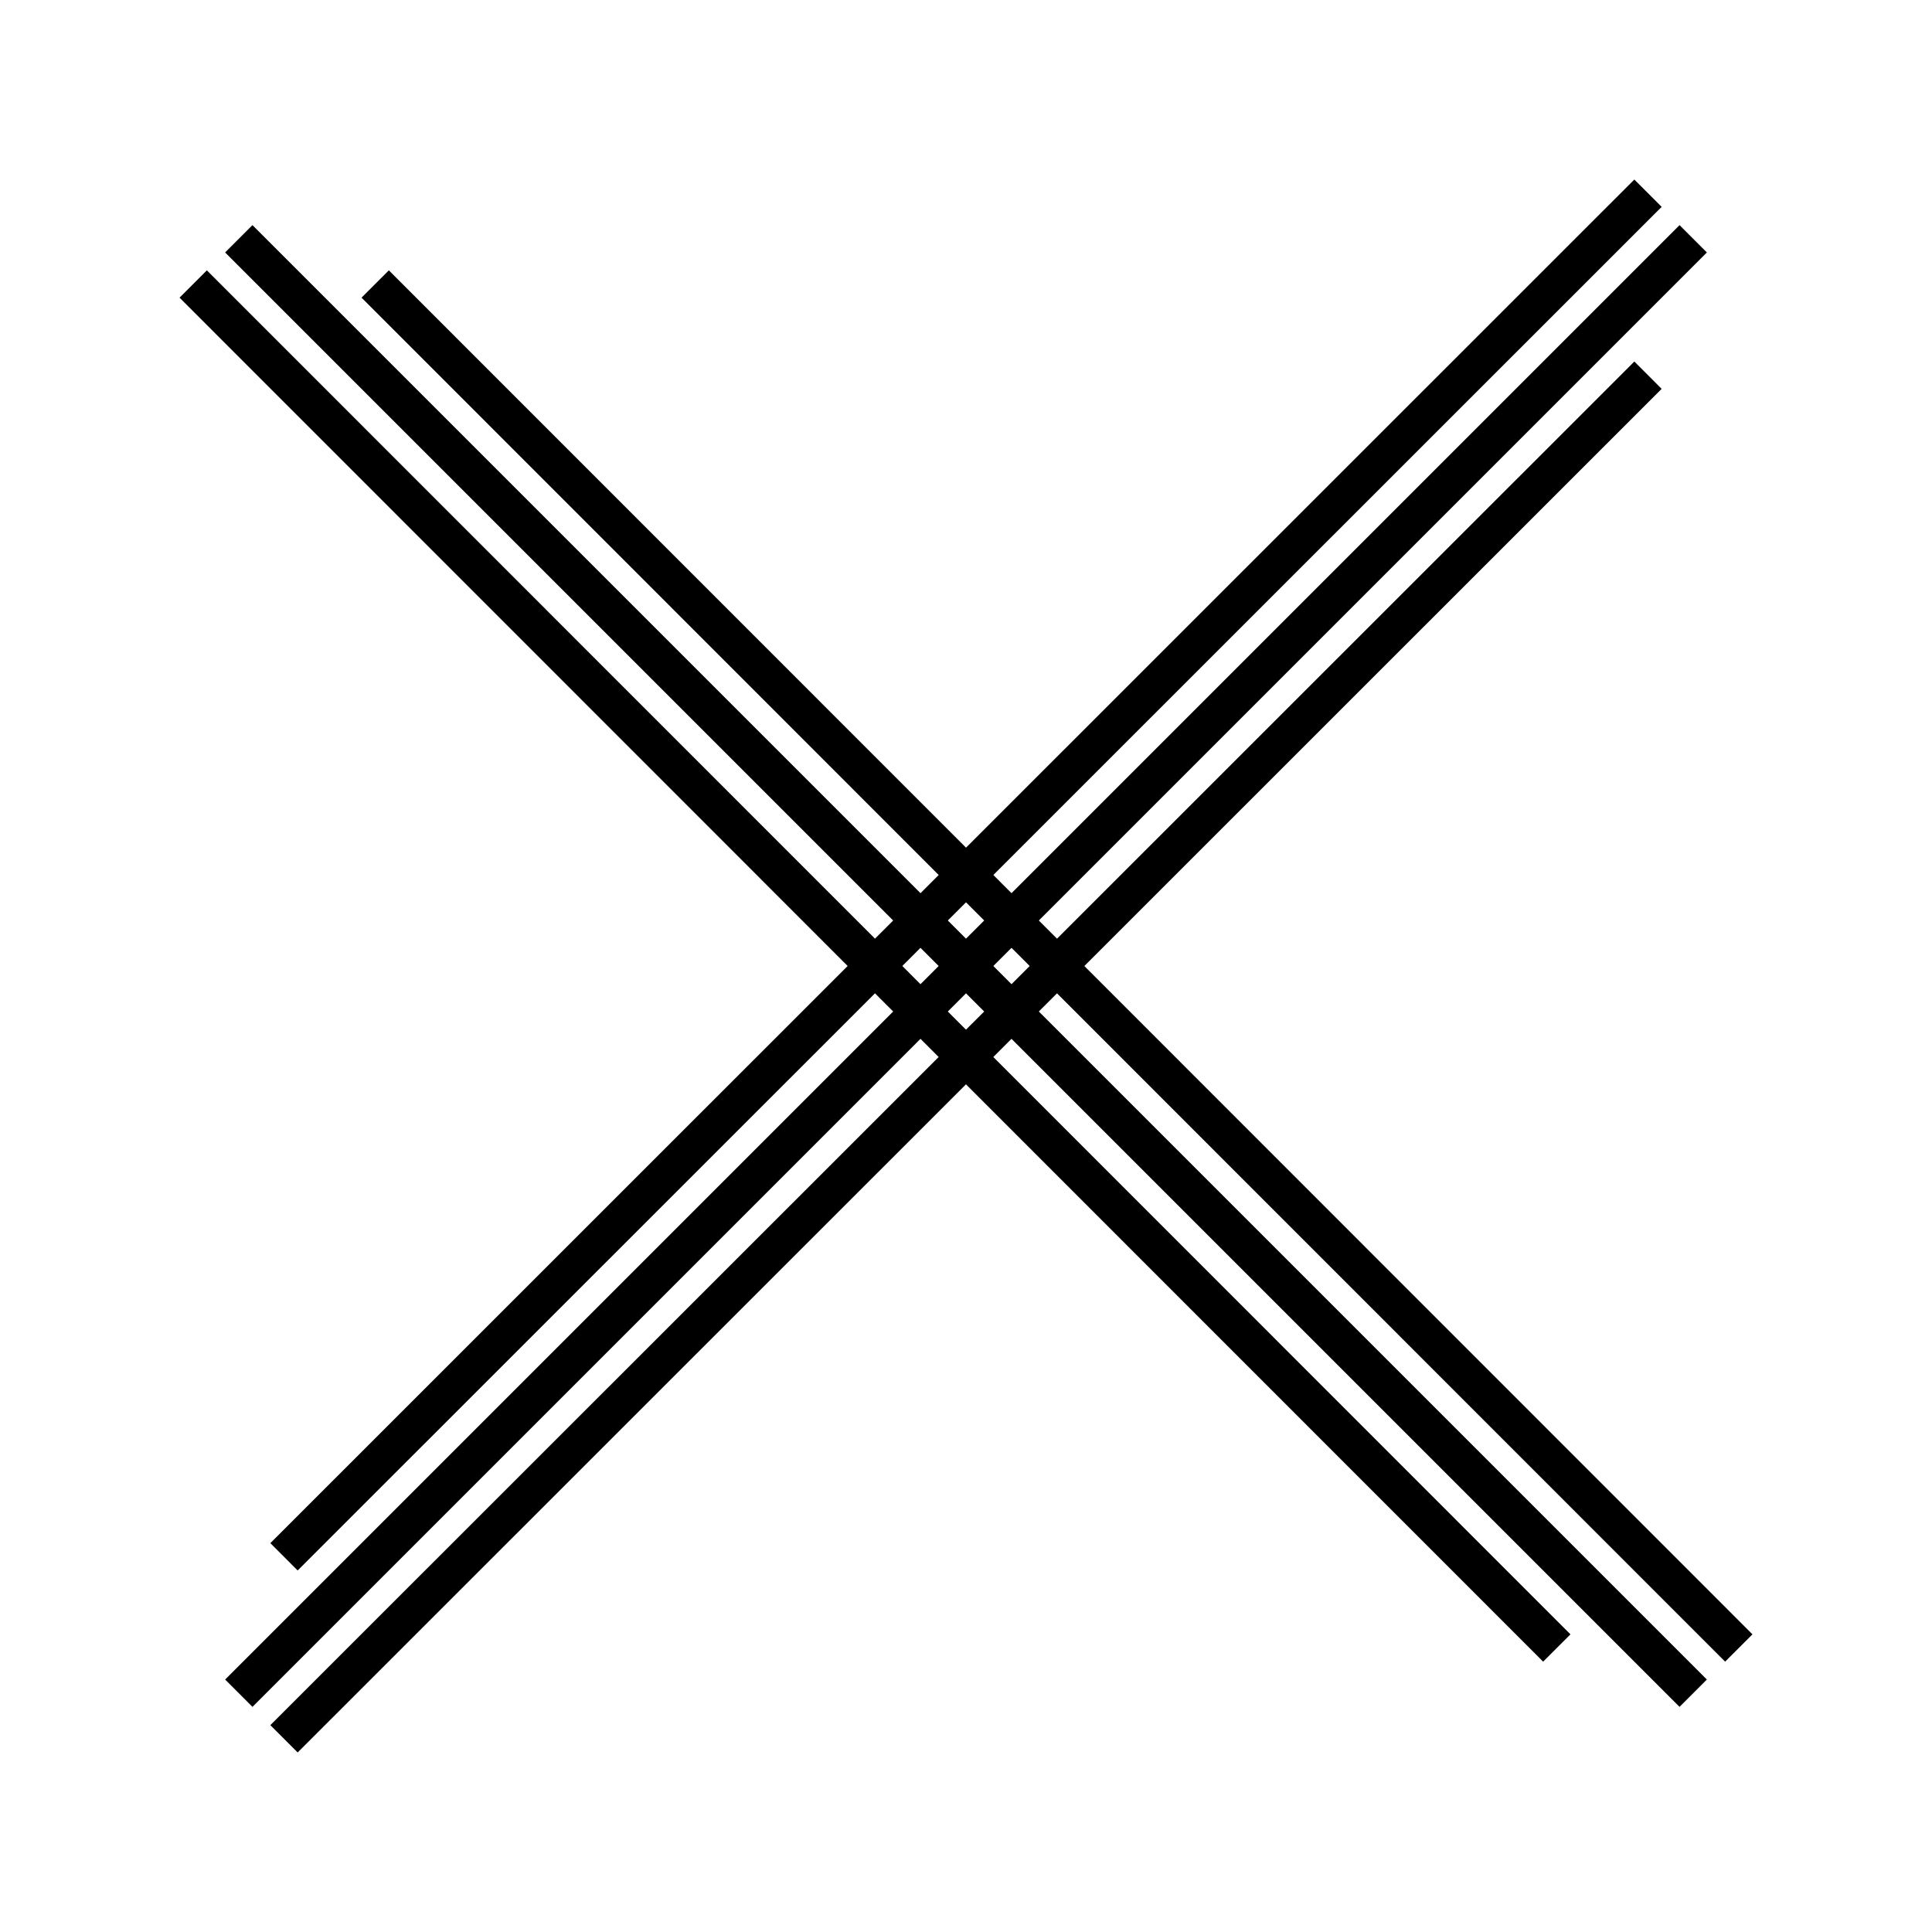 <svg id="Layer_1" data-name="Layer 1" xmlns="http://www.w3.org/2000/svg" viewBox="0 0 50 50"><defs><style>.cls-1{stroke:#000;}.cls-1,.cls-2{stroke-miterlimit:10;}.cls-2{stroke:#000;}</style></defs><title>btn_x2</title><line class="cls-1" x1="5" y1="7.35" x2="40.29" y2="42.65"/><line class="cls-1" x1="42.65" y1="9.71" x2="7.35" y2="45"/><line class="cls-1" x1="9.71" y1="7.35" x2="45" y2="42.65"/><line class="cls-1" x1="42.65" y1="5" x2="7.35" y2="40.29"/><line class="cls-2" x1="6.18" y1="6.18" x2="43.82" y2="43.82"/><line class="cls-2" x1="43.82" y1="6.18" x2="6.18" y2="43.82"/></svg>